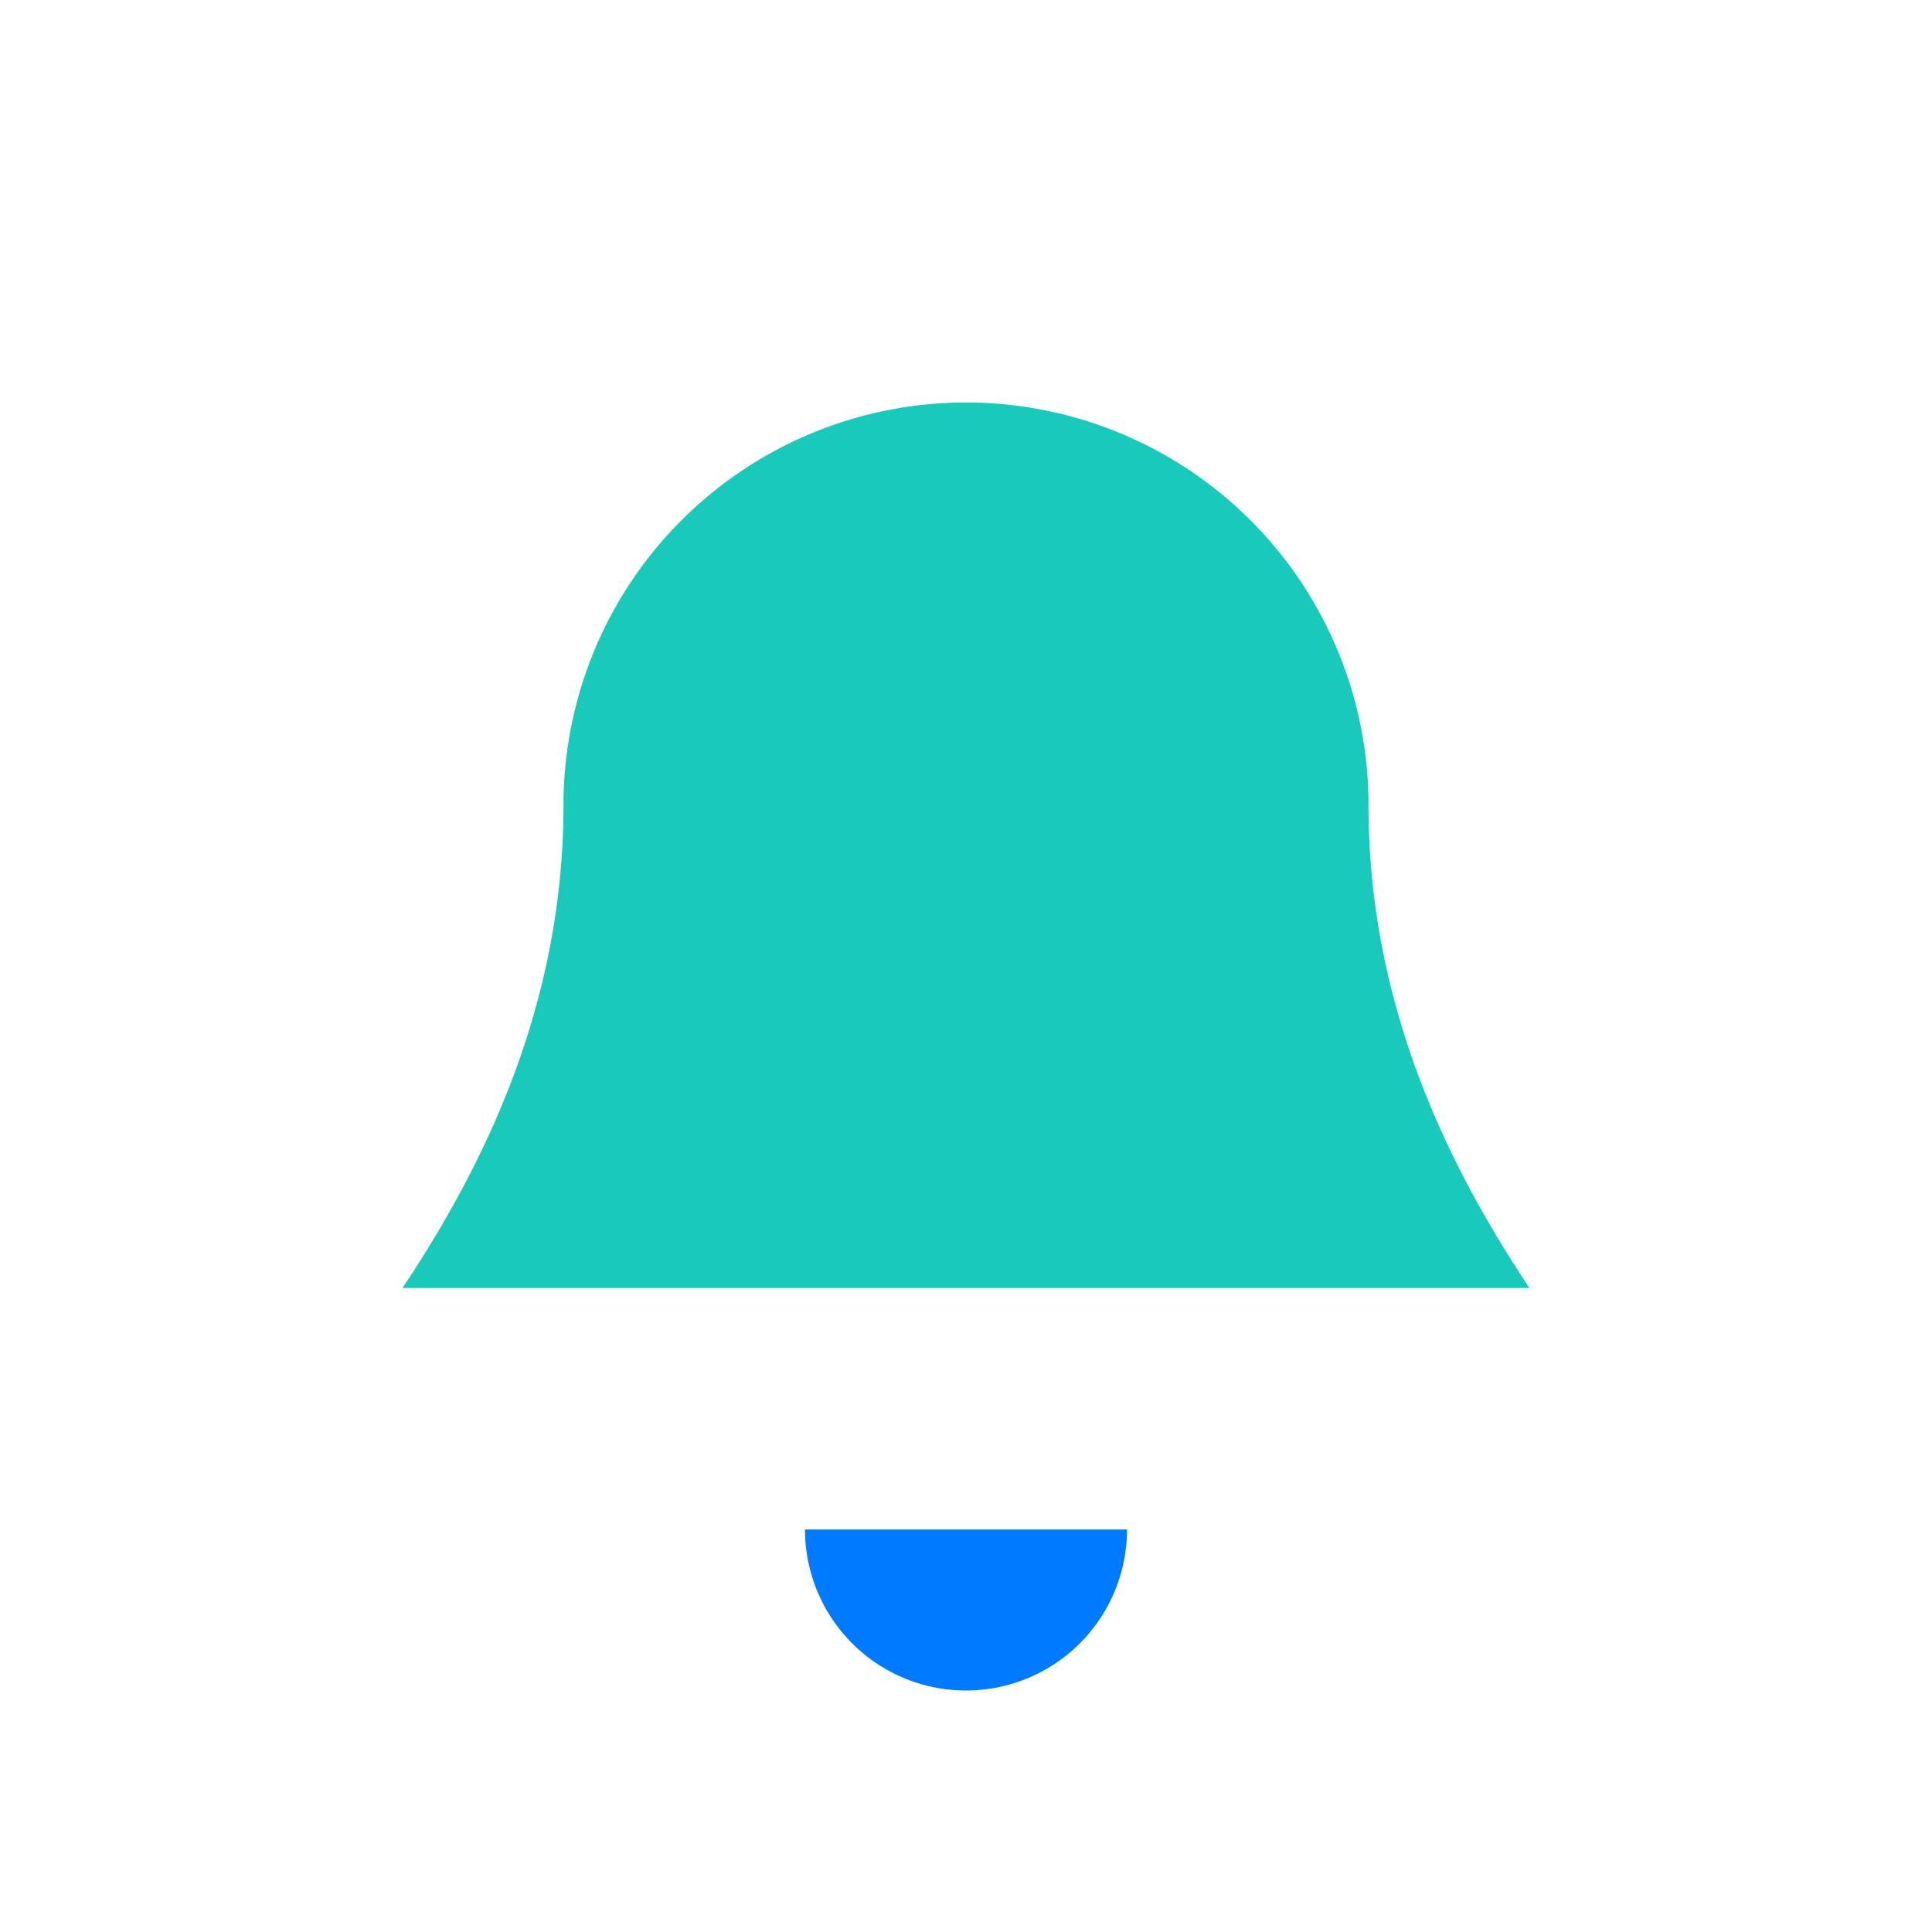<svg width="48" height="48" viewBox="0 0 48 48" fill="none" xmlns="http://www.w3.org/2000/svg" aria-hidden="true">
  <path d="M24 42a4 4 0 0 0 4-4H20a4 4 0 0 0 4 4z" fill="#007BFF"/>
  <path d="M38 32H10c2-3 4-7 4-12a10 10 0 0 1 20 0c0 5 2 9 4 12z" fill="#00C4B3" opacity=".9"/>
</svg>


